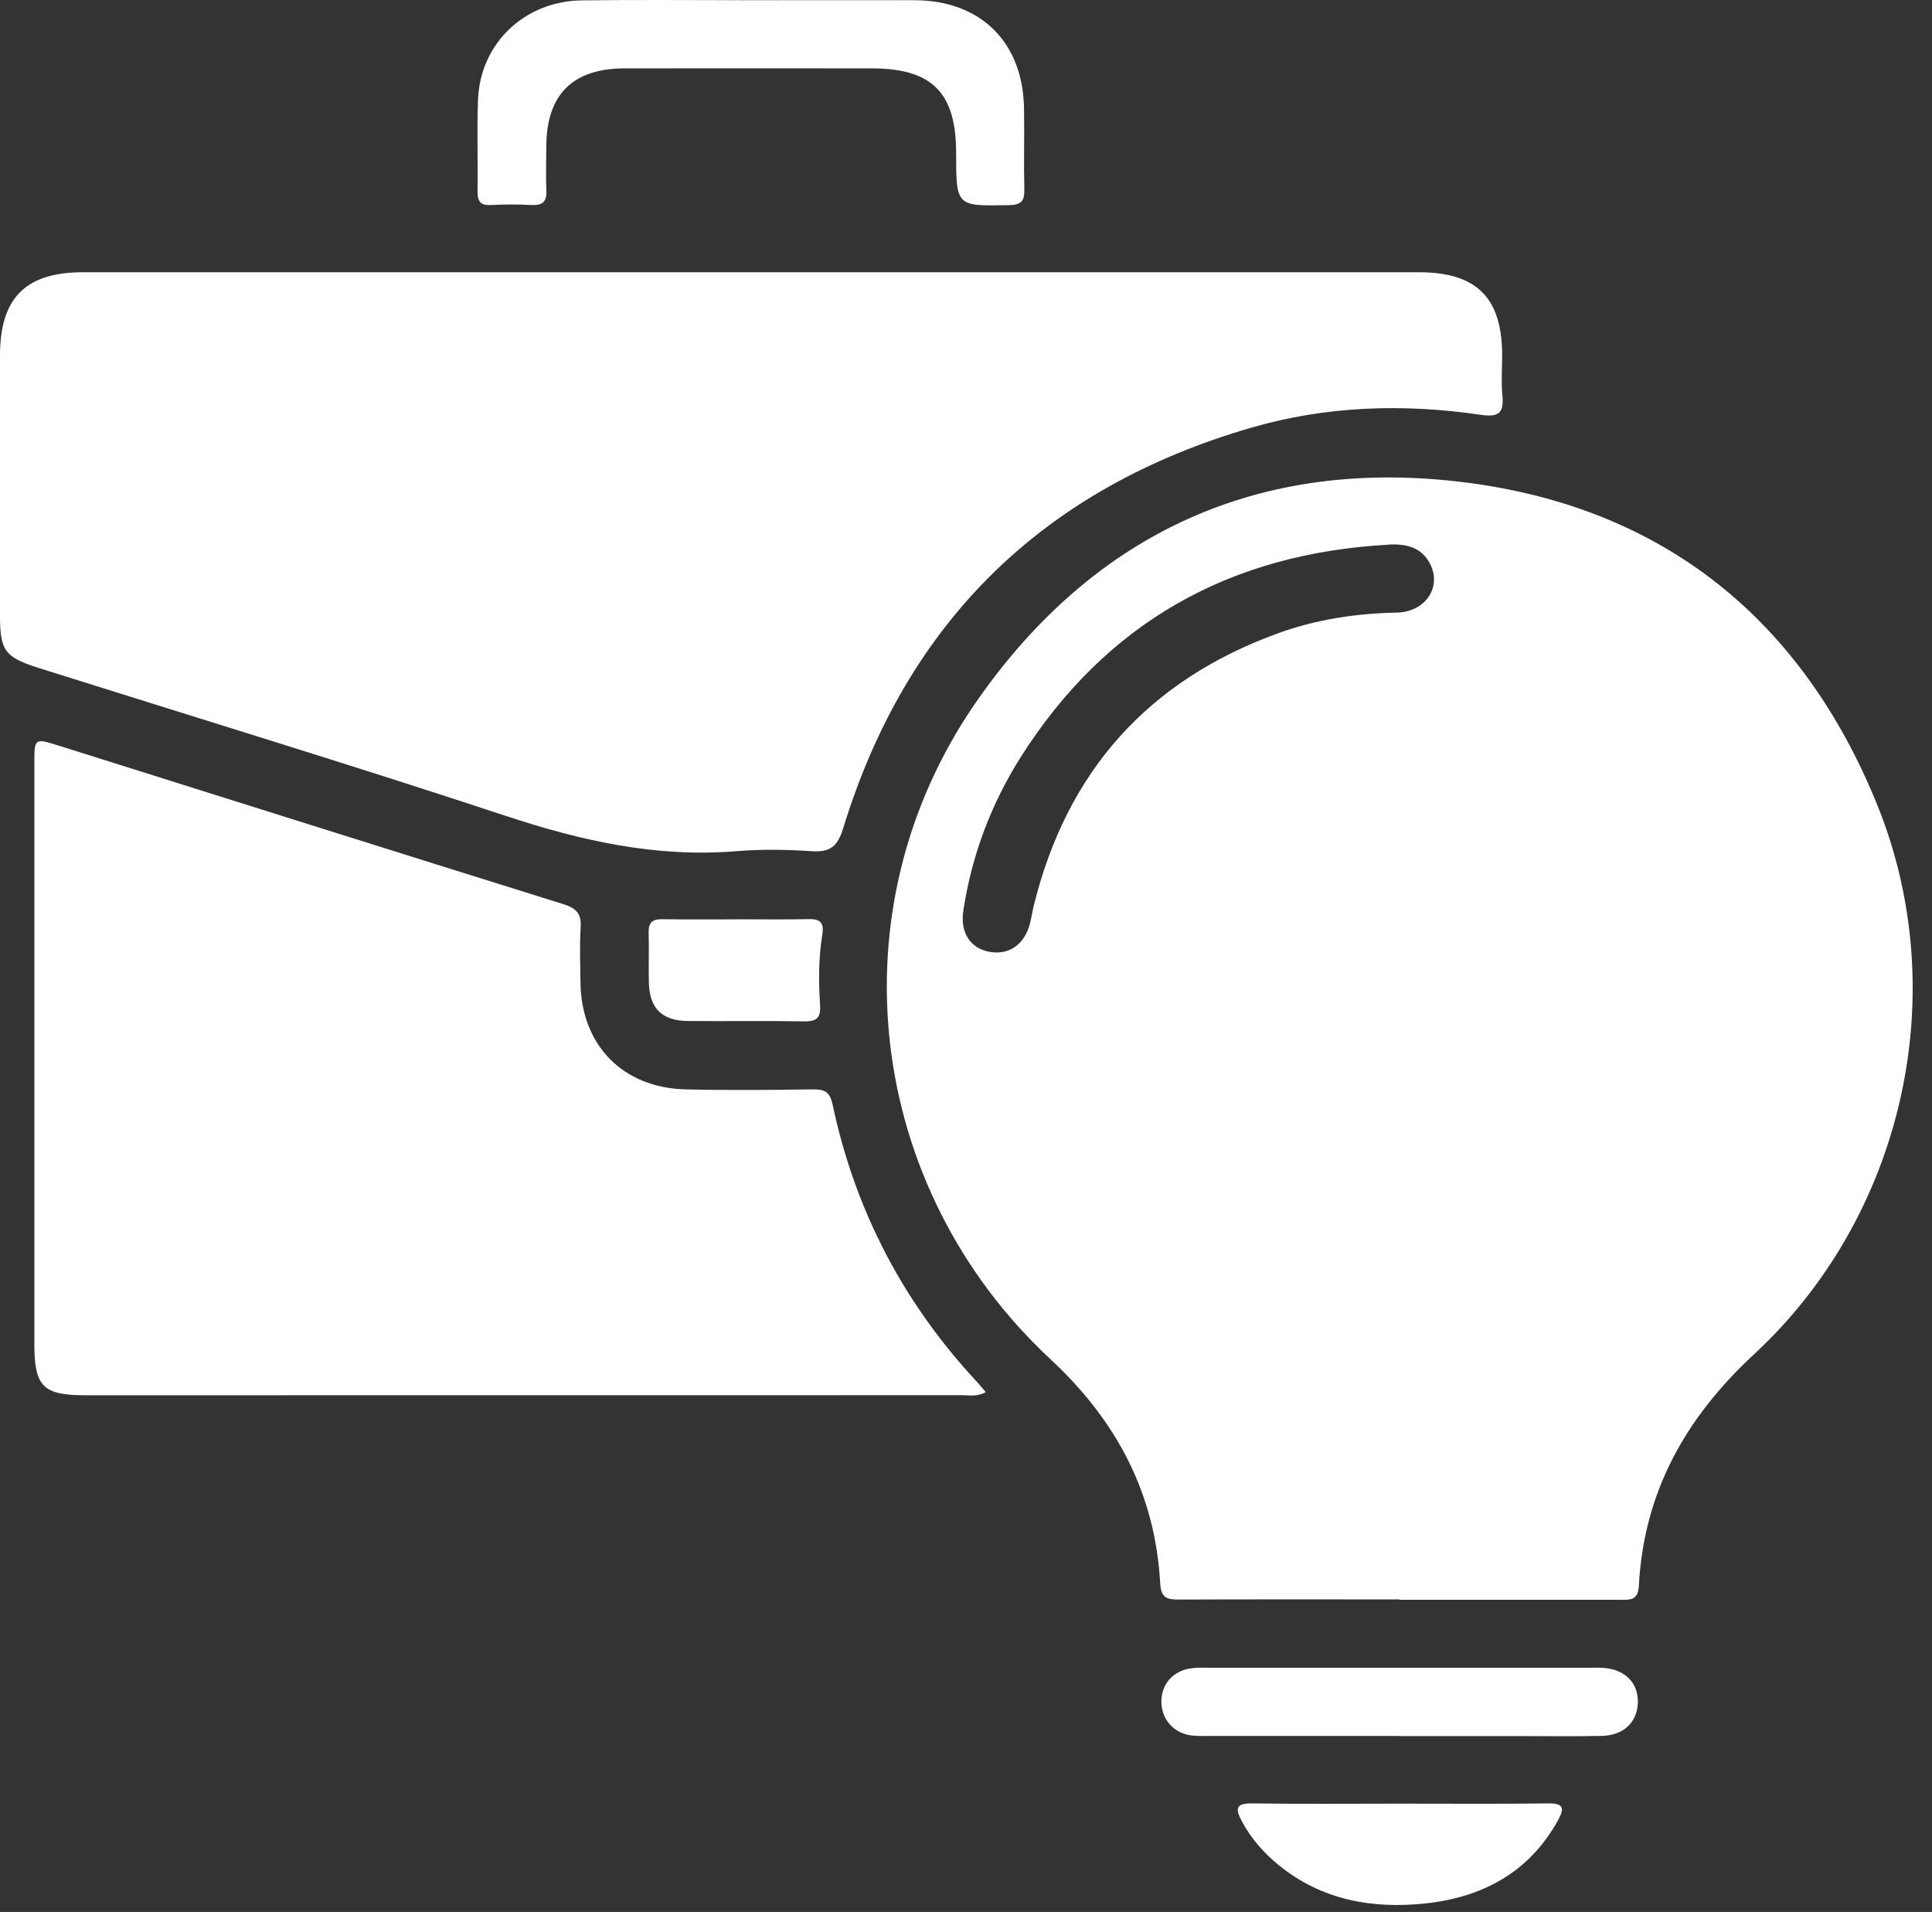 <?xml version="1.0" encoding="UTF-8"?>
<svg xmlns="http://www.w3.org/2000/svg" width="96" height="95" viewBox="0 0 96 95" fill="none">
  <rect x="0" y="0" width="96" height="95" fill="#333333" stroke="none"/>
  <g id="Group">
    <path id="Vector" d="M69.548 79.47C65.907 79.47 62.263 79.462 58.622 79.477C58.041 79.477 57.692 79.446 57.65 78.685C57.406 74.223 55.492 70.6 52.212 67.549C43.017 59.008 41.367 45.197 48.482 34.913C54.346 26.442 62.65 22.664 72.875 23.979C82.704 25.243 89.552 30.818 93.266 39.959C97.093 49.362 94.579 60.42 87.158 67.29C83.75 70.445 81.678 74.142 81.434 78.797C81.395 79.551 80.965 79.489 80.47 79.489C76.829 79.485 73.188 79.489 69.544 79.489C69.544 79.485 69.544 79.481 69.544 79.474L69.548 79.47ZM68.998 27.064C61.116 27.493 54.958 30.927 50.717 37.623C49.241 39.955 48.281 42.518 47.866 45.255C47.7 46.346 48.227 47.123 49.16 47.293C50.144 47.475 50.93 46.918 51.19 45.839C51.259 45.557 51.302 45.271 51.371 44.989C53.014 38.323 57.057 33.799 63.521 31.46C65.411 30.776 67.379 30.478 69.393 30.439C70.837 30.412 71.655 29.163 71.058 28.011C70.624 27.172 69.854 27.018 68.994 27.056L68.998 27.064Z" fill="white"></path>
    <path id="Vector_2" d="M37.352 13.527C48.401 13.527 59.451 13.527 70.501 13.527C73.367 13.527 74.633 14.788 74.641 17.63C74.641 18.306 74.591 18.987 74.653 19.656C74.738 20.526 74.467 20.742 73.576 20.611C69.742 20.046 65.903 20.166 62.178 21.249C51.871 24.241 45.059 30.868 41.902 41.138C41.62 42.058 41.259 42.352 40.338 42.294C39.087 42.212 37.82 42.189 36.573 42.294C32.615 42.618 28.881 41.779 25.14 40.542C17.44 37.998 9.679 35.636 1.944 33.196C0.24 32.658 0 32.337 0 30.598C0 26.287 0 21.976 0 17.668C0 14.807 1.27 13.531 4.109 13.527C15.19 13.527 26.271 13.527 37.355 13.527H37.352Z" fill="white"></path>
    <path id="Vector_3" d="M48.977 69.176C48.532 69.412 48.176 69.323 47.835 69.323C33.303 69.327 18.776 69.327 4.244 69.327C2.137 69.327 1.707 68.894 1.707 66.775C1.707 57.155 1.707 47.535 1.707 37.916C1.707 36.675 1.711 36.671 2.923 37.05C11.273 39.679 19.624 42.312 27.982 44.922C28.605 45.115 28.892 45.37 28.853 46.055C28.799 46.983 28.83 47.918 28.845 48.854C28.896 51.947 30.956 54.054 34.07 54.128C36.161 54.178 38.257 54.159 40.352 54.128C40.952 54.12 41.231 54.217 41.375 54.901C42.49 60.148 44.891 64.745 48.555 68.673C48.683 68.812 48.803 68.963 48.981 69.172L48.977 69.176Z" fill="white"></path>
    <path id="Vector_4" d="M37.327 0.01C40.035 0.01 42.742 0.002 45.449 0.01C48.726 0.022 50.825 2.09 50.883 5.369C50.906 6.718 50.867 8.072 50.898 9.425C50.914 10.009 50.72 10.183 50.128 10.194C47.51 10.241 47.513 10.26 47.51 7.611C47.51 4.596 46.313 3.397 43.303 3.397C39.21 3.397 35.12 3.389 31.026 3.397C28.454 3.405 27.161 4.7 27.145 7.26C27.145 7.998 27.118 8.74 27.149 9.479C27.172 10.036 26.944 10.213 26.409 10.187C25.735 10.152 25.054 10.152 24.38 10.187C23.853 10.213 23.725 9.985 23.729 9.502C23.752 7.99 23.694 6.475 23.752 4.967C23.853 2.164 26.057 0.053 28.919 0.018C31.723 -0.017 34.527 0.01 37.331 0.01H37.327Z" fill="white"></path>
    <path id="Vector_5" d="M69.575 86.254C66.422 86.254 63.27 86.254 60.117 86.254C59.796 86.254 59.47 86.27 59.153 86.224C58.293 86.092 57.712 85.404 57.708 84.557C57.704 83.699 58.27 83.034 59.149 82.898C59.462 82.848 59.792 82.864 60.113 82.864C66.418 82.864 72.724 82.864 79.029 82.864C79.223 82.864 79.416 82.86 79.606 82.867C80.729 82.929 81.411 83.594 81.384 84.603C81.357 85.562 80.679 86.224 79.614 86.251C78.328 86.281 77.042 86.262 75.752 86.262C73.692 86.262 71.635 86.262 69.575 86.262V86.254Z" fill="white"></path>
    <path id="Vector_6" d="M69.575 89.618C72.023 89.618 74.475 89.637 76.922 89.606C77.674 89.595 77.755 89.823 77.426 90.426C75.997 93.028 73.673 94.269 70.838 94.575C68.204 94.857 65.695 94.42 63.553 92.684C62.794 92.069 62.166 91.35 61.702 90.484C61.361 89.846 61.419 89.595 62.228 89.606C64.676 89.641 67.128 89.618 69.575 89.618Z" fill="white"></path>
    <path id="Vector_7" d="M36.577 45.677C37.766 45.677 38.959 45.696 40.148 45.669C40.733 45.654 40.961 45.812 40.86 46.438C40.675 47.583 40.671 48.747 40.748 49.899C40.791 50.514 40.64 50.761 39.974 50.749C38.045 50.715 36.112 50.749 34.183 50.73C32.898 50.718 32.282 50.111 32.243 48.851C32.22 48.016 32.258 47.181 32.231 46.346C32.216 45.843 32.413 45.665 32.909 45.673C34.133 45.692 35.353 45.681 36.577 45.681V45.677Z" fill="white"></path>
  </g>
</svg>
